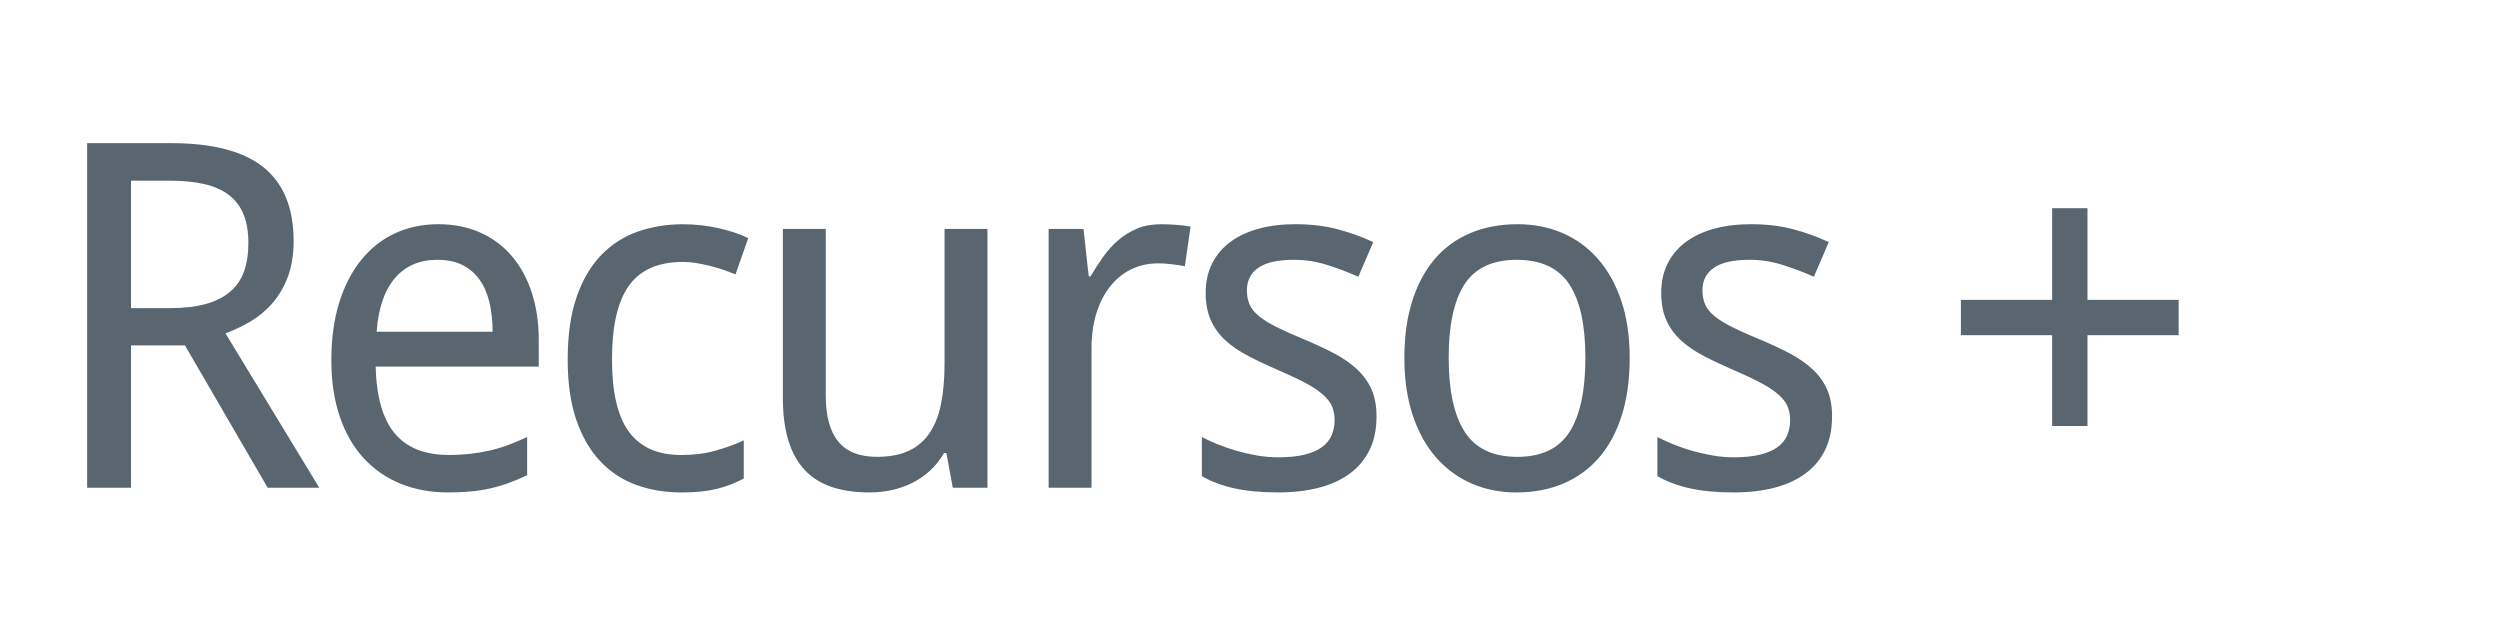 <svg version="1.1" x="0" y="0" width="100%" height="100%" viewBox="0 0 127283.2 32716.8" xmlns="http://www.w3.org/2000/svg">
  <path d="M 6669.2 17584 L 6669.2 24832 L 4437.2 24832 L 4437.2 7288 L 8709.2 7288 Q 11901.2 7288 13425.2 8524 Q 14949.2 9760 14949.2 12266.8 Q 14949.2 13312 14655.2 14092 Q 14361.2 14872 13875.2 15430 Q 13389.2 15988 12765.2 16360 Q 12141.2 16732 11480 16972 L 16256 24833.2 L 13629.2 24833.2 L 9416 17585.2 L 6669.2 17585.2 L 6669.2 17584 Z M 6669.2 15688 L 8637.2 15688 Q 9717.2 15688 10473.2 15478 Q 11229.2 15268 11715.2 14854 Q 12201.2 14440 12423.2 13822 Q 12645.2 13204 12645.2 12377.2 Q 12645.2 11513.2 12399.2 10913.2 Q 12153.2 10313.2 11655.2 9929.2 Q 11157.2 9545.2 10395.2 9371.2 Q 9633.2 9197.2 8590.4 9197.2 L 6670.4 9197.2 L 6670.4 15690.4 L 6669.2 15688 Z M 22809.6 25072 Q 21489.6 25072 20397.6 24628 Q 19305.6 24184 18519.6 23332 Q 17733.6 22480 17301.6 21220 Q 16869.6 19960 16869.6 18338.8 Q 16869.6 16706.8 17265.6 15422.8 Q 17661.6 14138.8 18381.6 13244.8 Q 19101.6 12350.8 20103.6 11882.8 Q 21105.6 11414.8 22318.8 11414.8 Q 23505.6 11414.8 24453.6 11840.8 Q 25401.6 12266.8 26061.6 13040.8 Q 26721.6 13814.8 27075.6 14900.8 Q 27429.6 15986.8 27429.6 17306.8 L 27429.6 18664 L 19125.6 18664 Q 19184.4 20978.8 20102.4 22070.8 Q 21020.4 23162.8 22831.2 23162.8 Q 23444.4 23162.8 23966.4 23102.8 Q 24488.4 23042.8 24974.4 22928.8 Q 25460.4 22814.8 25916.4 22640.8 Q 26372.4 22466.8 26839.2 22250.8 L 26839.2 24194.8 Q 26359.2 24424 25897.2 24592 Q 25435.2 24760 24949.2 24868 Q 24463.2 24976 23941.2 25024 Q 23419.2 25072 22806 25072 L 22809.6 25072 Z M 22270.8 13226.8 Q 20902.8 13226.8 20104.8 14162.8 Q 19306.8 15098.8 19176 16888 L 25080 16888 Q 25080 16072 24918 15394 Q 24756 14716 24414 14236 Q 24072 13756 23544 13492 Q 23016 13228 22272 13228 L 22270.8 13226.8 Z M 34673.6 25072 Q 33462.8 25072 32406.8 24694 Q 31350.8 24316 30570.8 23494 Q 29790.8 22672 29346.8 21394 Q 28902.8 20116 28902.8 18316 Q 28902.8 16433.2 29358.8 15119.2 Q 29814.8 13805.2 30612.8 12983.2 Q 31410.8 12161.2 32478.8 11789.2 Q 33546.8 11417.2 34770.8 11417.2 Q 35706.8 11417.2 36600.8 11621.2 Q 37494.8 11825.2 38094.8 12124 L 37446.8 13972 Q 37169.6 13852 36833.6 13738 Q 36497.6 13624 36137.6 13534 Q 35777.6 13444 35429.6 13390 Q 35081.6 13336 34769.6 13336 Q 32886.8 13336 32022.8 14542 Q 31158.8 15748 31158.8 18292 Q 31158.8 20825.2 32028.8 21995.2 Q 32898.8 23165.2 34674.8 23165.2 Q 35648 23165.2 36434 22943.2 Q 37220 22721.2 37868 22420 L 37868 24364 Q 37220 24713.2 36482 24893.2 Q 35744 25073.2 34674.8 25073.2 L 34673.6 25072 Z M 48509.2 24832 L 48184 23066.8 L 48064 23066.8 Q 47765.2 23584 47351.2 23962 Q 46937.2 24340 46445.2 24586 Q 45953.2 24832 45401.2 24952 Q 44849.2 25072 44273.2 25072 Q 43182.4 25072 42354.4 24796 Q 41526.4 24520 40974.4 23932 Q 40422.4 23344 40140.4 22432 Q 39858.4 21520 39858.4 20258.8 L 39858.4 11656 L 42042.4 11656 L 42042.4 20138.8 Q 42042.4 21698.8 42678.4 22478.8 Q 43314.4 23258.8 44647.6 23258.8 Q 45618.4 23258.8 46278.4 22946.8 Q 46938.4 22634.8 47340.4 22028.8 Q 47742.4 21422.8 47916.4 20534.8 Q 48090.4 19646.8 48090.4 18494.8 L 48090.4 11654.8 L 50274.4 11654.8 L 50274.4 24830.8 L 48511.6 24830.8 L 48509.2 24832 Z M 59091.6 11416 Q 59438.4 11416 59870.4 11446 Q 60302.4 11476 60614.4 11537.2 L 60326.4 13553.2 Q 59990.4 13492 59636.4 13450 Q 59282.4 13408 58970.4 13408 Q 58213.2 13408 57589.2 13714 Q 56965.2 14020 56515.2 14590 Q 56065.2 15160 55819.2 15958 Q 55573.2 16756 55573.2 17729.2 L 55573.2 24833.2 L 53389.2 24833.2 L 53389.2 11657.2 L 55165.2 11657.2 L 55429.2 14068 L 55525.2 14068 Q 55826.4 13553.2 56168.4 13073.2 Q 56510.4 12593.2 56936.4 12227.2 Q 57362.4 11861.2 57890.4 11639.2 Q 58418.4 11417.2 59090.4 11417.2 L 59091.6 11416 Z M 70082 21218.8 Q 70082 22178.8 69734 22898.8 Q 69386 23618.8 68732 24104.8 Q 68078 24590.8 67154 24830.8 Q 66230 25070.8 65078 25070.8 Q 63771.2 25070.8 62835.2 24860.8 Q 61899.2 24650.8 61190 24242.8 L 61190 22250.8 Q 61563.2 22442.8 62019.2 22628.8 Q 62475.2 22814.8 62979.2 22958.8 Q 63483.2 23102.8 64017.2 23192.8 Q 64551.2 23282.8 65079.2 23282.8 Q 65860.4 23282.8 66406.4 23150.8 Q 66952.4 23018.8 67294.4 22772.8 Q 67636.4 22526.8 67792.4 22172.8 Q 67948.4 21818.8 67948.4 21386.8 Q 67948.4 21016 67828.4 20716 Q 67708.4 20416 67390.4 20122 Q 67072.4 19828 66520.4 19528 Q 65968.4 19228 65104.4 18857.2 Q 64240.4 18484 63550.4 18124 Q 62860.4 17764 62380.4 17320 Q 61900.4 16876 61642.4 16294 Q 61384.4 15712 61384.4 14906.8 Q 61384.4 14066.8 61714.4 13412.8 Q 62044.4 12758.8 62644.4 12314.8 Q 63244.4 11870.8 64084.4 11642.8 Q 64924.4 11414.8 65956.4 11414.8 Q 67119.2 11414.8 68085.2 11666.8 Q 69051.2 11918.8 69915.2 12326.8 L 69158 14089.6 Q 68379.2 13742.8 67557.2 13484.8 Q 66735.2 13226.8 65884.4 13226.8 Q 64660.4 13226.8 64072.4 13628.8 Q 63484.4 14030.8 63484.4 14774.8 Q 63484.4 15193.6 63622.4 15505.6 Q 63760.4 15817.6 64096.4 16093.6 Q 64432.4 16369.6 64996.4 16651.6 Q 65560.4 16933.6 66400.4 17280.4 Q 67264.4 17640.4 67942.4 18000.4 Q 68620.4 18360.4 69100.4 18810.4 Q 69580.4 19260.4 69832.4 19836.4 Q 70084.4 20412.4 70084.4 21215.2 L 70082 21218.8 Z M 82973.2 18218.8 Q 82973.2 19864 82571.2 21142 Q 82169.2 22420 81419.2 23290 Q 80669.2 24160 79601.2 24616 Q 78533.2 25072 77200 25072 Q 75965.2 25072 74921.2 24616 Q 73877.2 24160 73115.2 23290 Q 72353.2 22420 71927.2 21142 Q 71501.2 19864 71501.2 18218.8 Q 71501.2 16586.8 71903.2 15320.8 Q 72305.2 14054.8 73049.2 13184.8 Q 73793.2 12314.8 74867.2 11864.8 Q 75941.2 11414.8 77272 11414.8 Q 78509.2 11414.8 79553.2 11864.8 Q 80597.2 12314.8 81359.2 13184.8 Q 82121.2 14054.8 82547.2 15320.8 Q 82973.2 16586.8 82973.2 18218.8  Z M 73757.2 18218.8 Q 73757.2 20728 74579.2 21994 Q 75401.2 23260 77249.2 23260 Q 79097.2 23260 79907.2 21994 Q 80717.2 20728 80717.2 18218.8 Q 80717.2 15712 79895.2 14470 Q 79073.2 13228 77225.2 13228 Q 75377.2 13228 74567.2 14470 Q 73757.2 15712 73757.2 18218.8  Z M 93275.6 21218.8 Q 93275.6 22178.8 92927.6 22898.8 Q 92579.6 23618.8 91925.6 24104.8 Q 91271.6 24590.8 90347.6 24830.8 Q 89423.6 25070.8 88271.6 25070.8 Q 86964.8 25070.8 86028.8 24860.8 Q 85092.8 24650.8 84383.6 24242.8 L 84383.6 22250.8 Q 84756.8 22442.8 85212.8 22628.8 Q 85668.8 22814.8 86172.8 22958.8 Q 86676.8 23102.8 87210.8 23192.8 Q 87744.8 23282.8 88272.8 23282.8 Q 89054 23282.8 89600 23150.8 Q 90146 23018.8 90488 22772.8 Q 90830 22526.8 90986 22172.8 Q 91142 21818.8 91142 21386.8 Q 91142 21016 91022 20716 Q 90902 20416 90584 20122 Q 90266 19828 89714 19528 Q 89162 19228 88298 18857.2 Q 87434 18484 86744 18124 Q 86054 17764 85574 17320 Q 85094 16876 84836 16294 Q 84578 15712 84578 14906.8 Q 84578 14066.8 84908 13412.8 Q 85238 12758.8 85838 12314.8 Q 86438 11870.8 87278 11642.8 Q 88118 11414.8 89150 11414.8 Q 90312.8 11414.8 91278.8 11666.8 Q 92244.8 11918.8 93108.8 12326.8 L 92351.6 14089.6 Q 91572.8 13742.8 90750.8 13484.8 Q 89928.8 13226.8 89078 13226.8 Q 87854 13226.8 87266 13628.8 Q 86678 14030.8 86678 14774.8 Q 86678 15193.6 86816 15505.6 Q 86954 15817.6 87290 16093.6 Q 87626 16369.6 88190 16651.6 Q 88754 16933.6 89594 17280.4 Q 90458 17640.4 91136 18000.4 Q 91814 18360.4 92294 18810.4 Q 92774 19260.4 93026 19836.4 Q 93278 20412.4 93278 21215.2 L 93275.6 21218.8 Z M 104480.4 17066.8 L 99835.2 17066.8 L 99835.2 15266.8 L 104480.4 15266.8 L 104480.4 10600 L 106280.4 10600 L 106280.4 15266.8 L 110923.2 15266.8 L 110923.2 17066.8 L 106280.4 17066.8 L 106280.4 21688 L 104480.4 21688 L 104480.4 17066.8 Z " fill-rule="nonzero" style="fill:#596670;;fill-opacity:1;"/>
</svg>